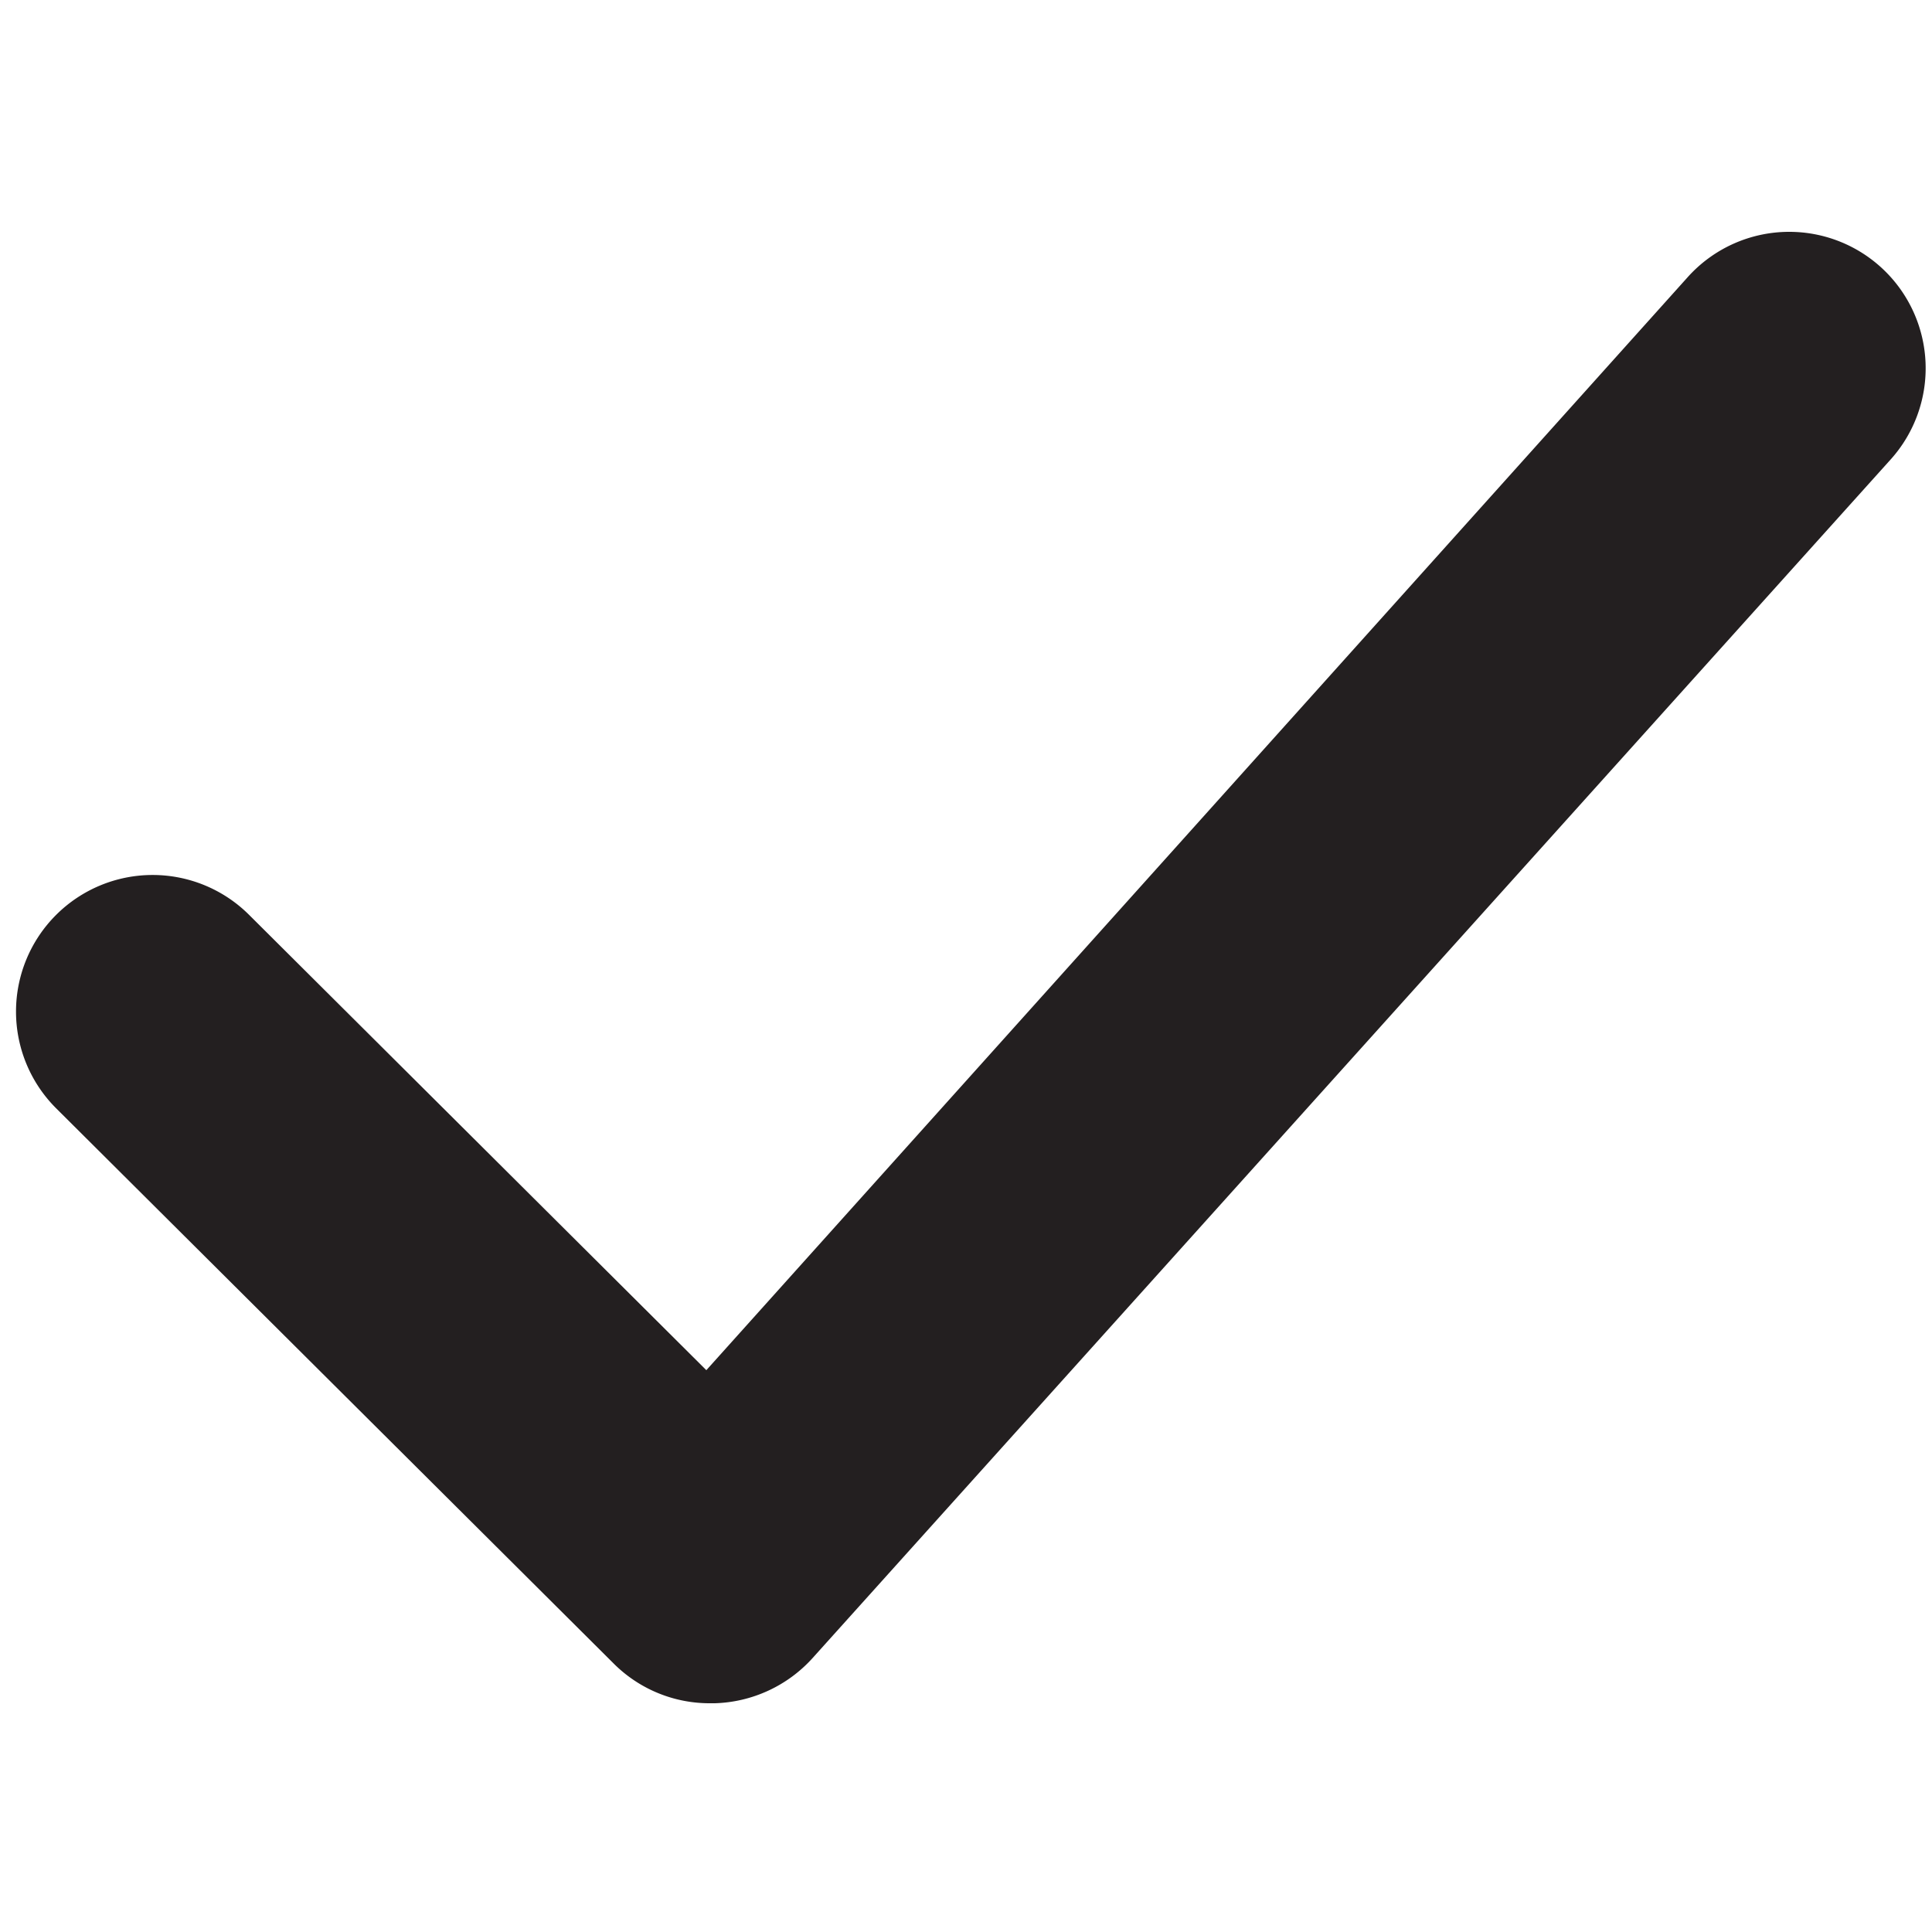 <svg id="90eec227-a296-4040-b4b2-3ad87dbbc16a" data-name="Layer 1" xmlns="http://www.w3.org/2000/svg" viewBox="0 0 50 50"><title>check</title><path d="M46.31,6a3.53,3.53,0,0,0-2.63,1.17L18.28,35.46,6.45,23.68a3.53,3.53,0,0,0-5,5l14.46,14.4a3.51,3.51,0,0,0,2.49,1h.1a3.55,3.55,0,0,0,2.53-1.17L48.94,11.88A3.53,3.53,0,0,0,46.31,6Z" style="fill:#231f20"/></svg>